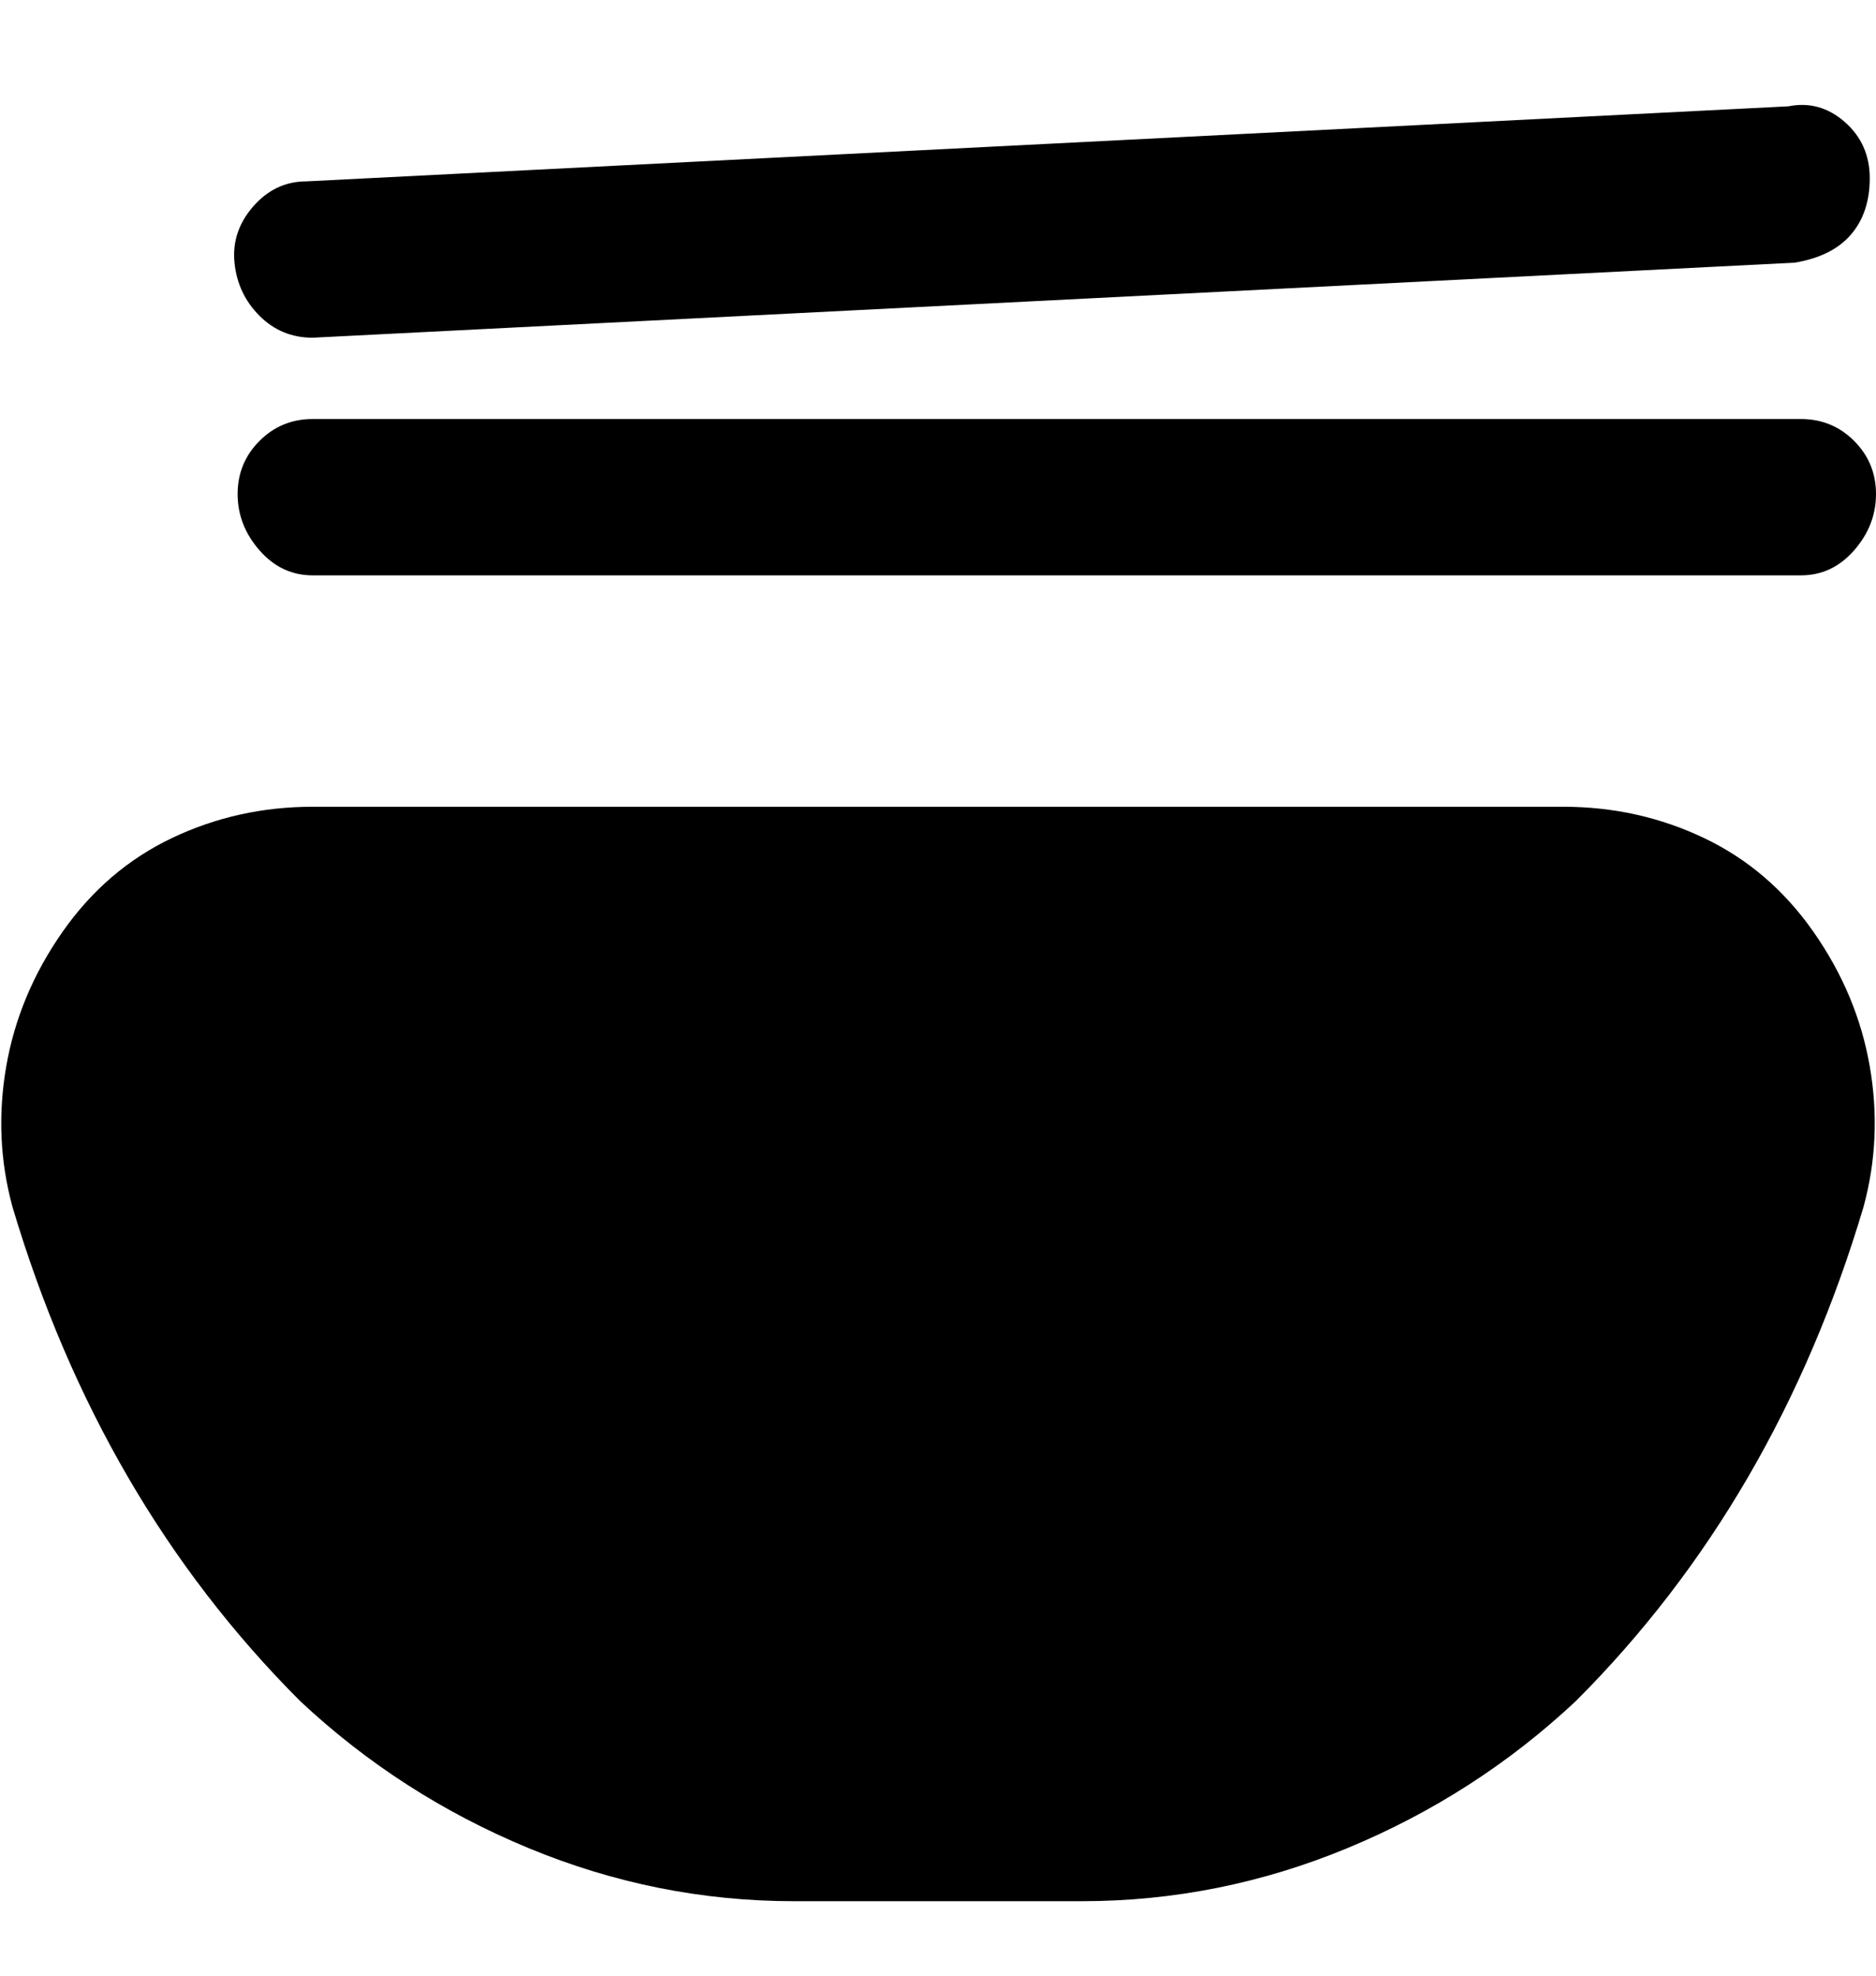 <svg viewBox="0 0 300 316" xmlns="http://www.w3.org/2000/svg"><path d="M38 79q0-5 3.5-8.5T50 67h238q5 0 8.5 3.5T300 79q0 5-3.5 9t-8.5 4H50q-5 0-8.5-4T38 79zm12-25l237-12q6-1 9-4.5t3-9q0-5.5-4-9t-9-2.5L49 29q-5 0-8.5 4t-3 9q.5 5 4 8.5T50 54zm240 95q7 10 9 21.5t-1 22.5q-14 47-46 79-16 15-36.5 23.5T173 304h-46q-22 0-42.5-8.5T48 272q-32-32-46-79-3-11-1-22.5t9-21.5q7-10 17.5-15t22.5-5h200q12 0 22.5 5t17.5 15z"/></svg>